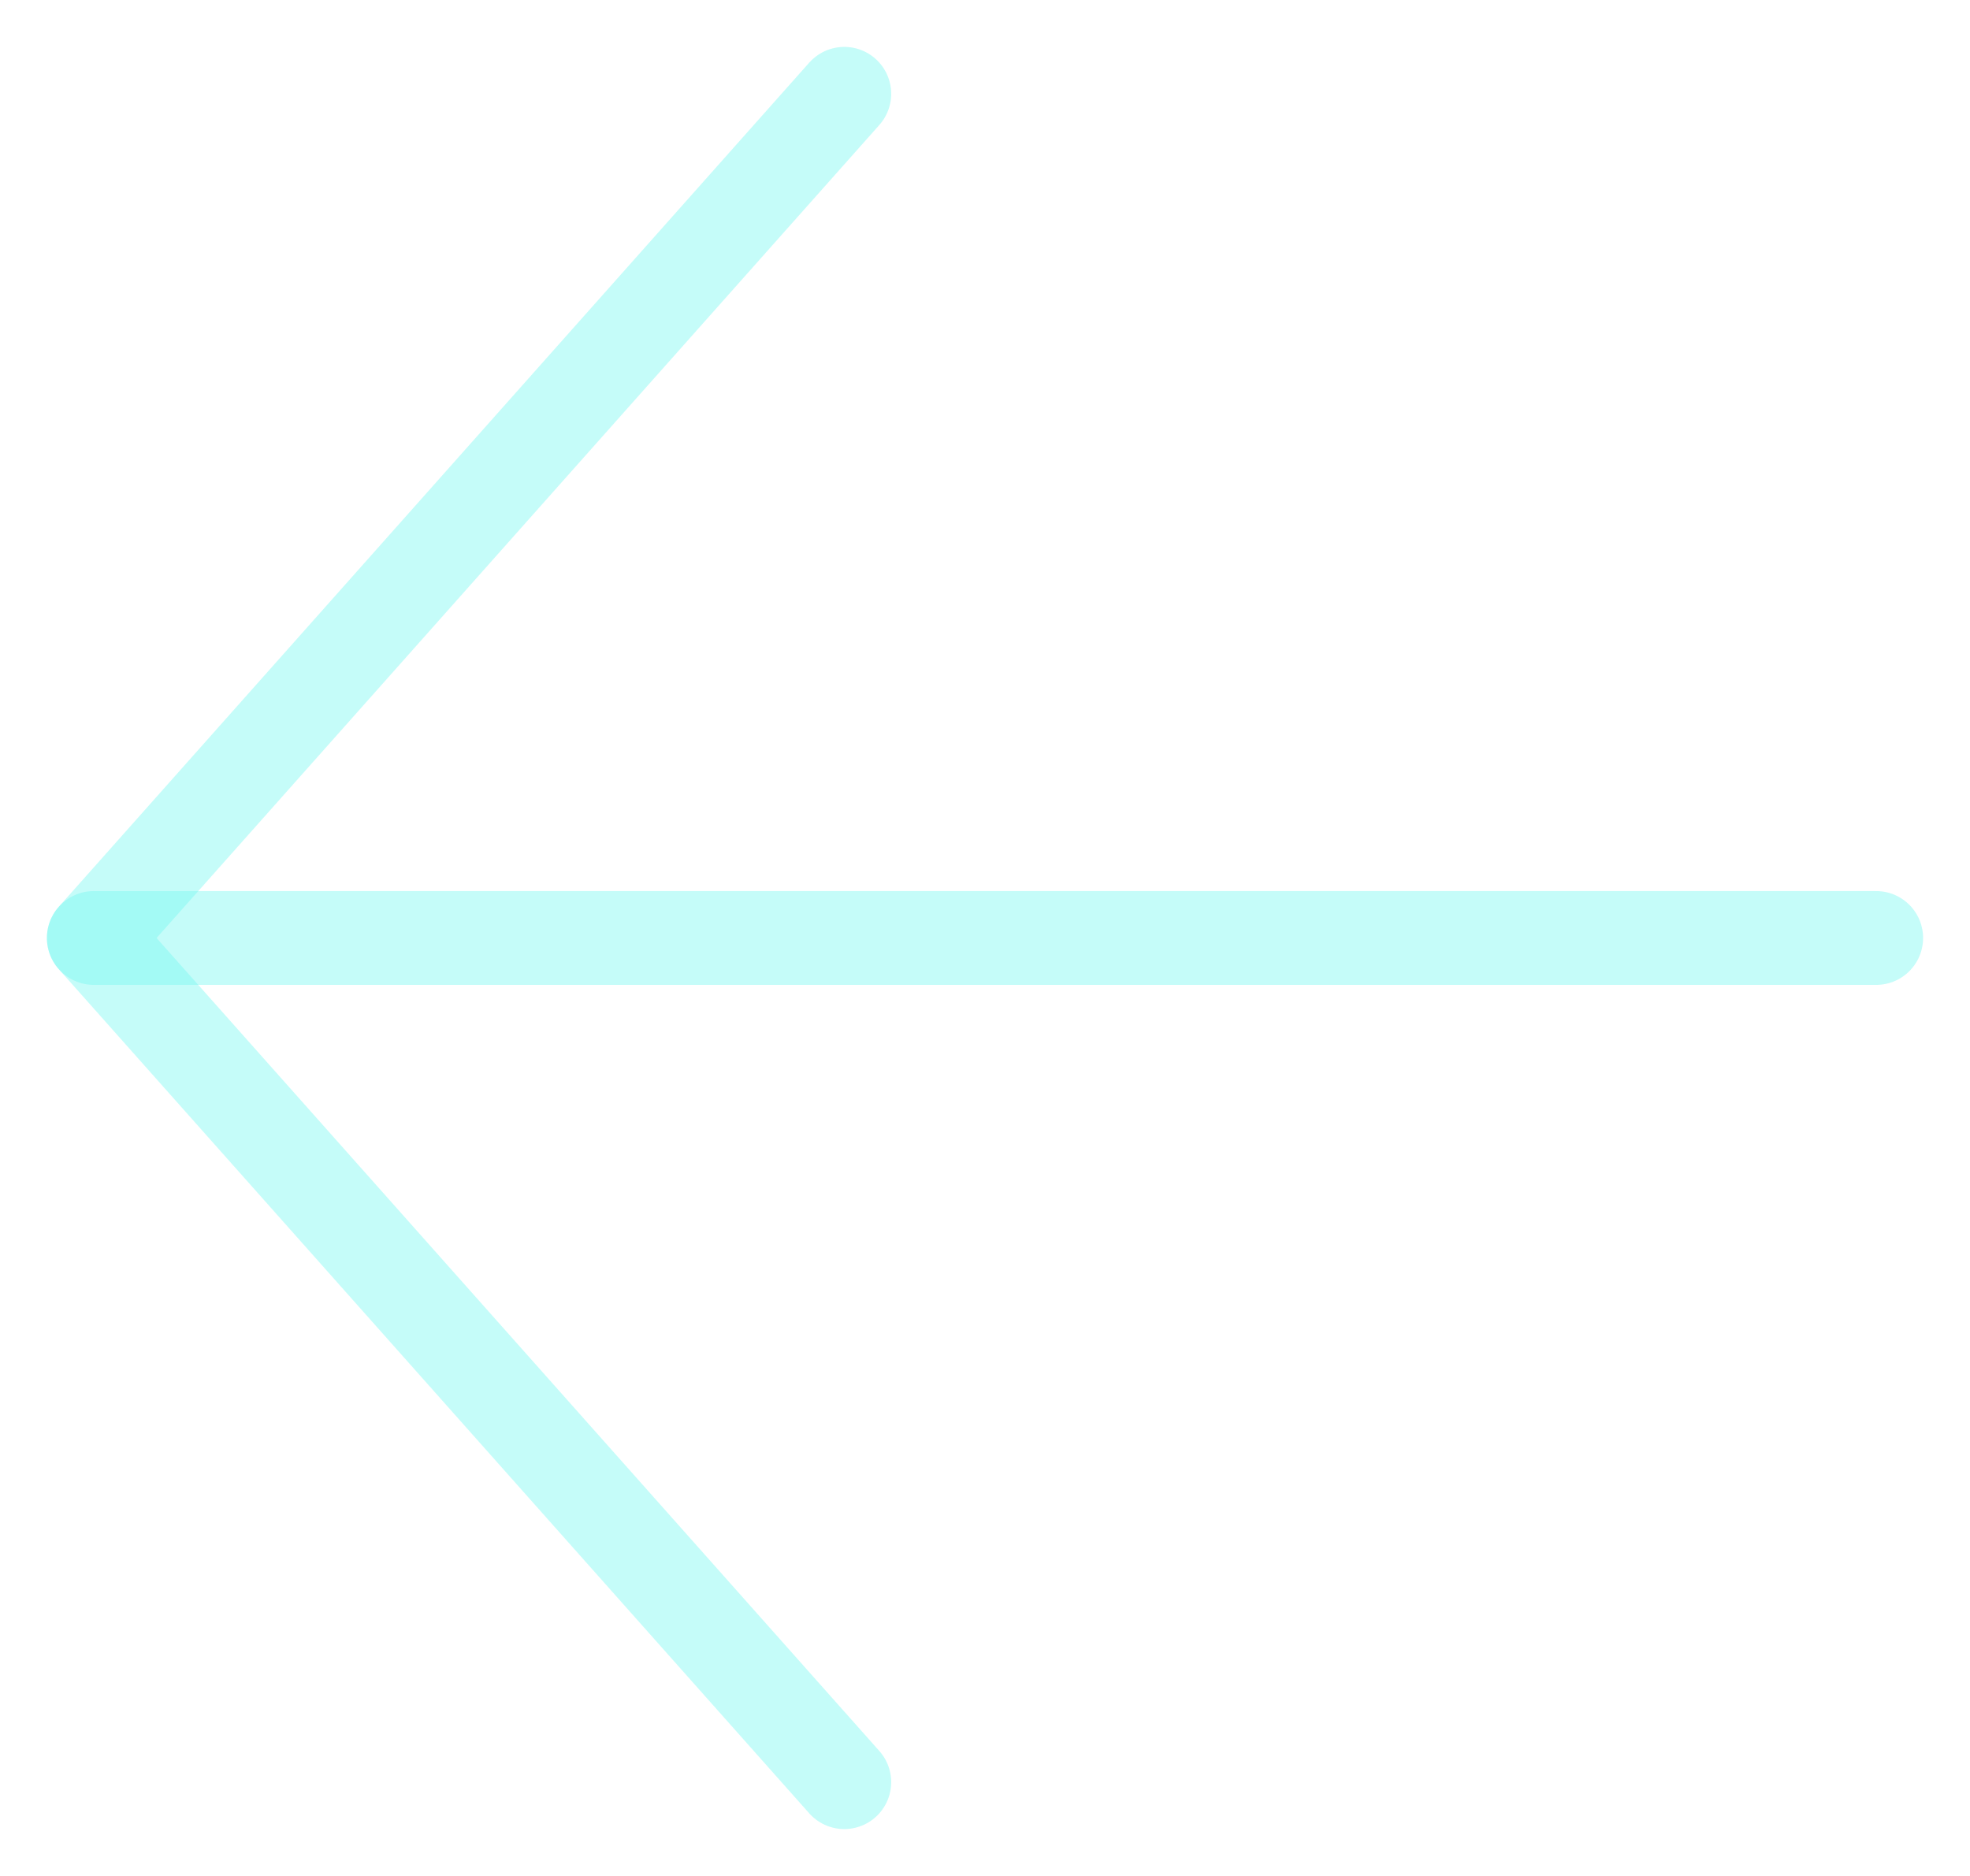 <svg width="21" height="20" viewBox="0 0 21 20" fill="none" xmlns="http://www.w3.org/2000/svg">
<path d="M20 10H1" stroke="#70F6EF" stroke-opacity="0.41" stroke-linecap="round" stroke-linejoin="round"/>
<path d="M9 19L1 10L9 1" stroke="#70F6EF" stroke-opacity="0.41" stroke-linecap="round" stroke-linejoin="round"/>
</svg>
